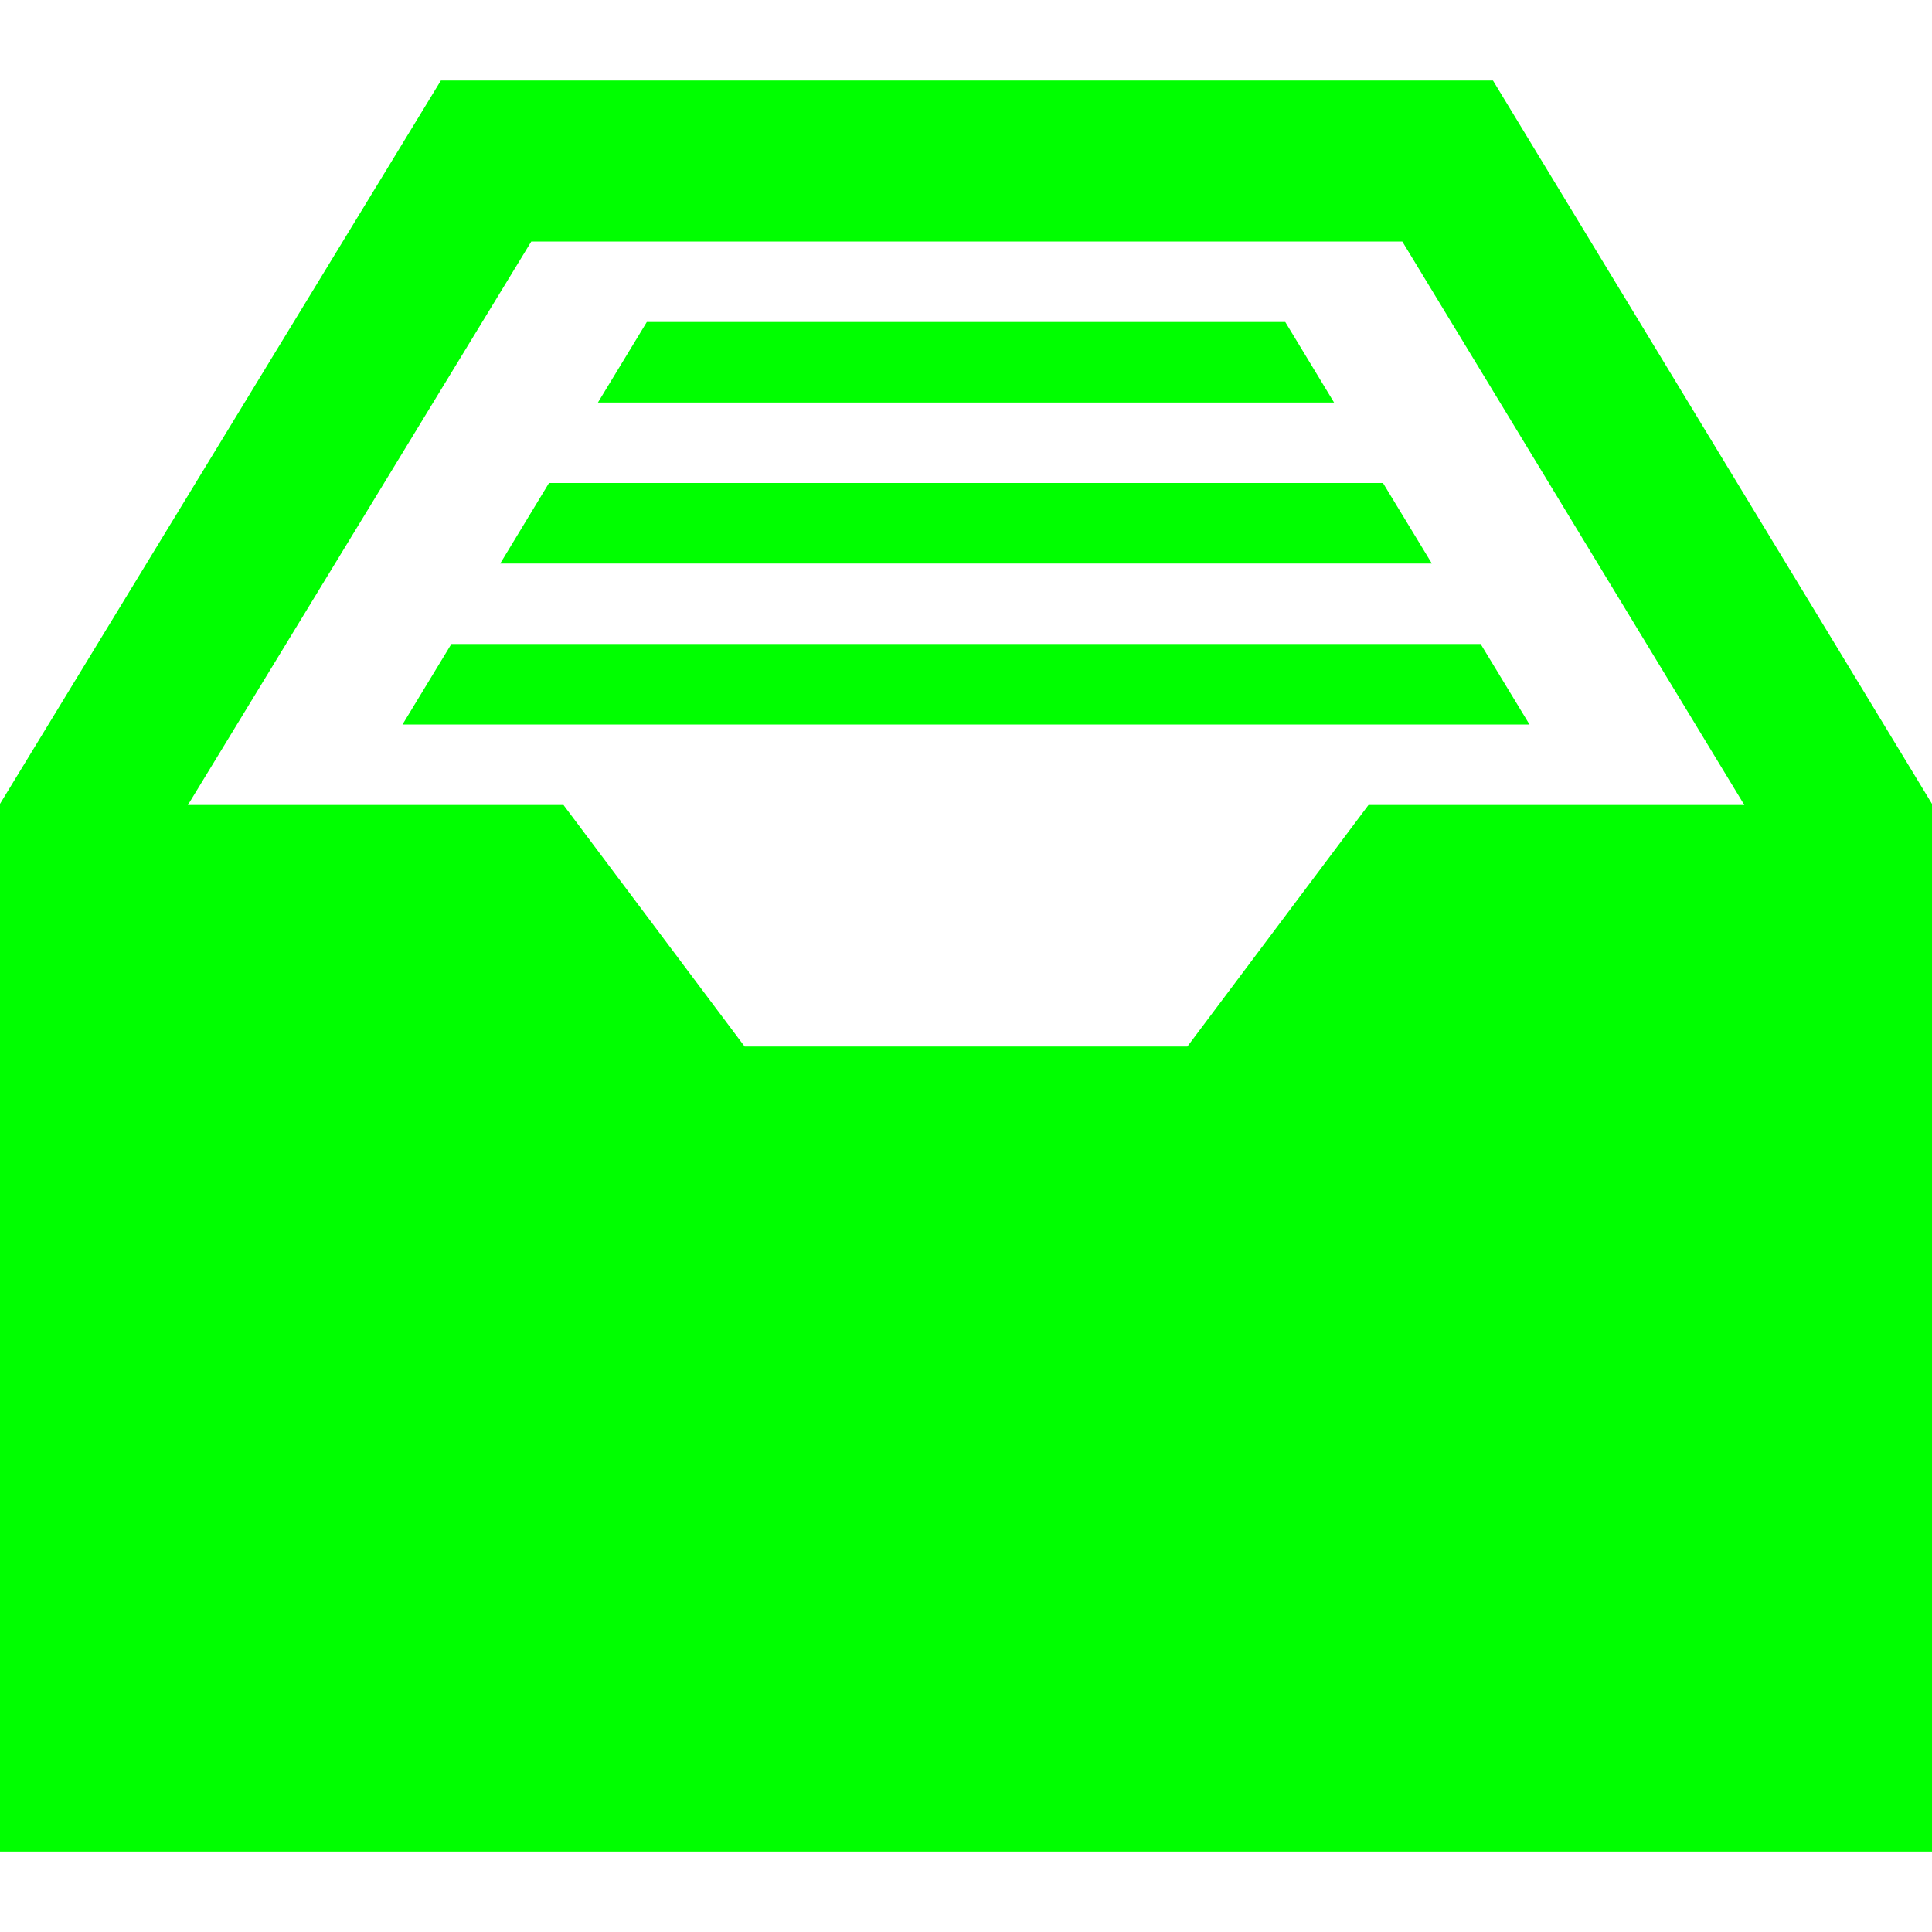 <svg fill="#00ff00" xmlns="http://www.w3.org/2000/svg" width="24" height="24" viewBox="0 0 24 24"><path d="M18.546 1h-13.069l-5.477 8.986v13.014h24v-13.014l-5.454-8.986zm-3.796 12h-5.5l-2.25-3h-4.666l4.266-7h10.82l4.249 7h-4.669l-2.25 3zm-9.75-4l.607-1h12.786l.607 1h-14zm12.18-3l.607 1h-11.573l.606-1h10.36zm-1.214-2l.606 1h-9.144l.607-1h7.931z"/></svg>